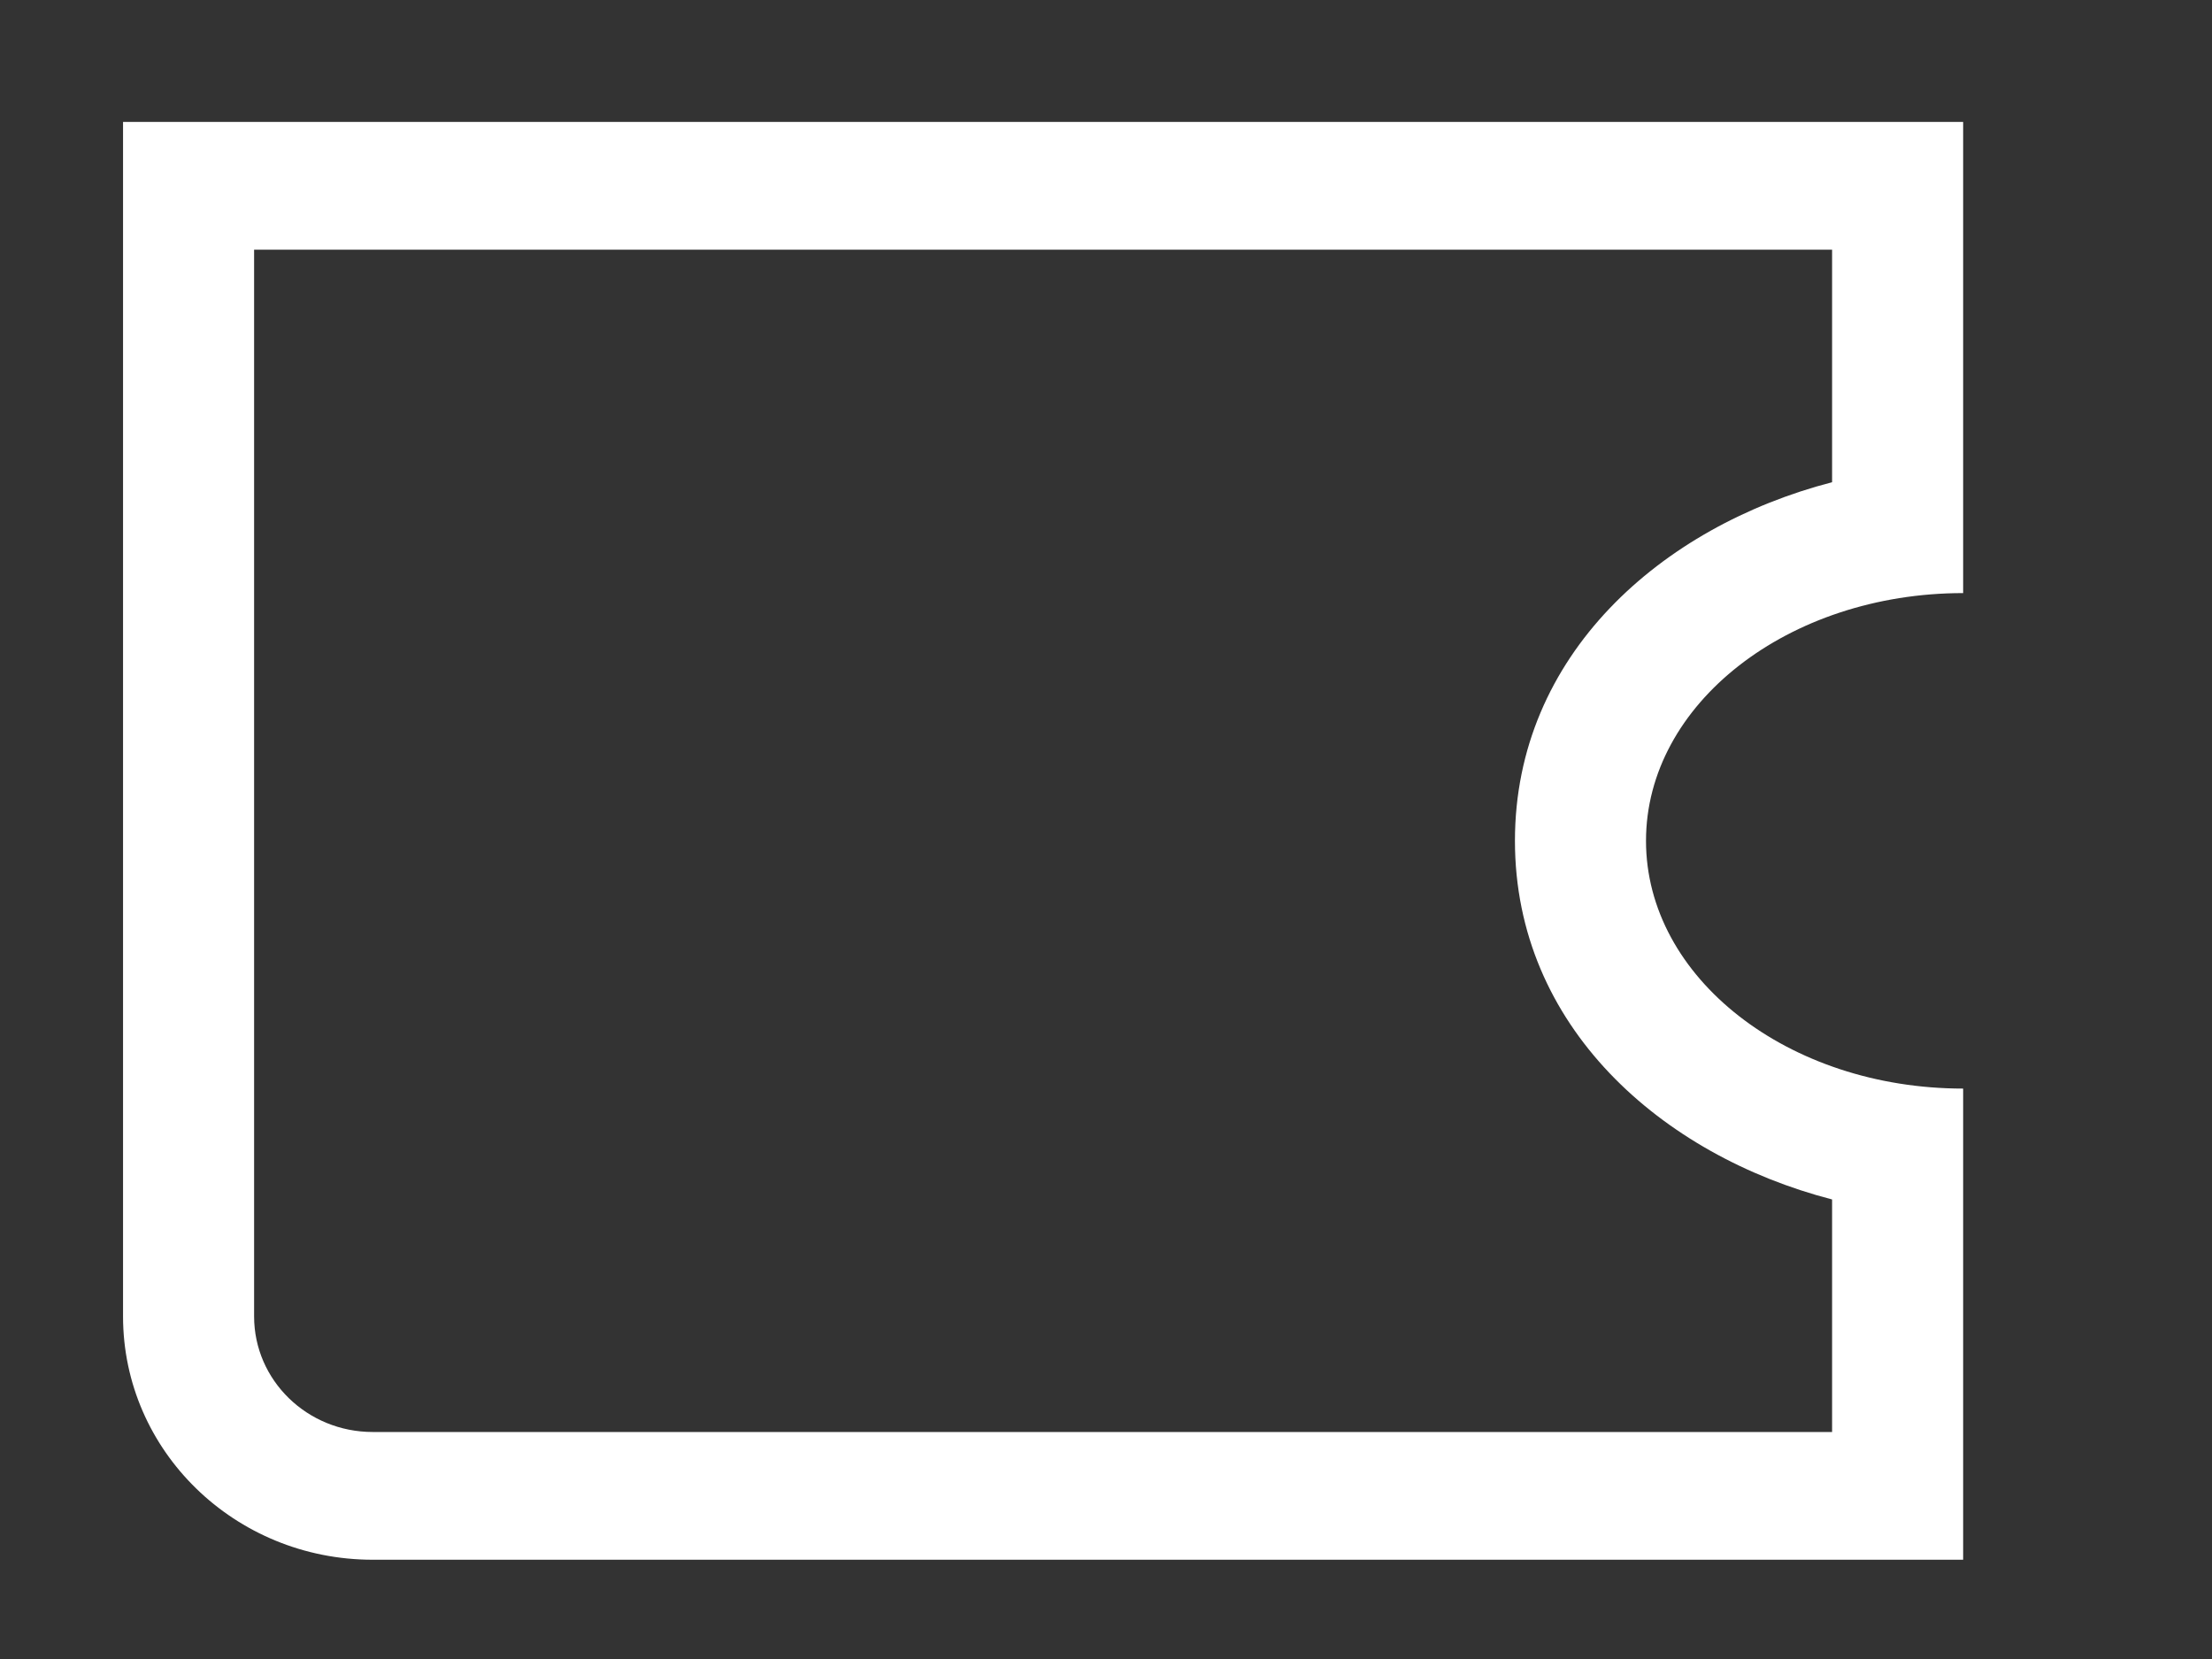 <svg width="8" height="6" viewBox="0 0 8 6" fill="none" xmlns="http://www.w3.org/2000/svg">
<rect x="0" y="0" width="8" height="6" fill="#333333" stroke="none"/>
<path fill-rule="evenodd" clip-rule="evenodd" d="M6.626 0.903H0.919V4.761C0.919 4.992 1.111 5.179 1.348 5.179H6.626V4.338C6.009 4.178 5.479 3.712 5.479 3.041C5.479 2.369 6.009 1.904 6.626 1.744V0.903ZM7.1 2.145C6.467 2.145 5.953 2.546 5.953 3.041C5.953 3.536 6.467 3.937 7.1 3.937V5.641H1.348C0.849 5.641 0.445 5.247 0.445 4.761V0.441H7.1V2.145Z" fill="white"/>
</svg>
